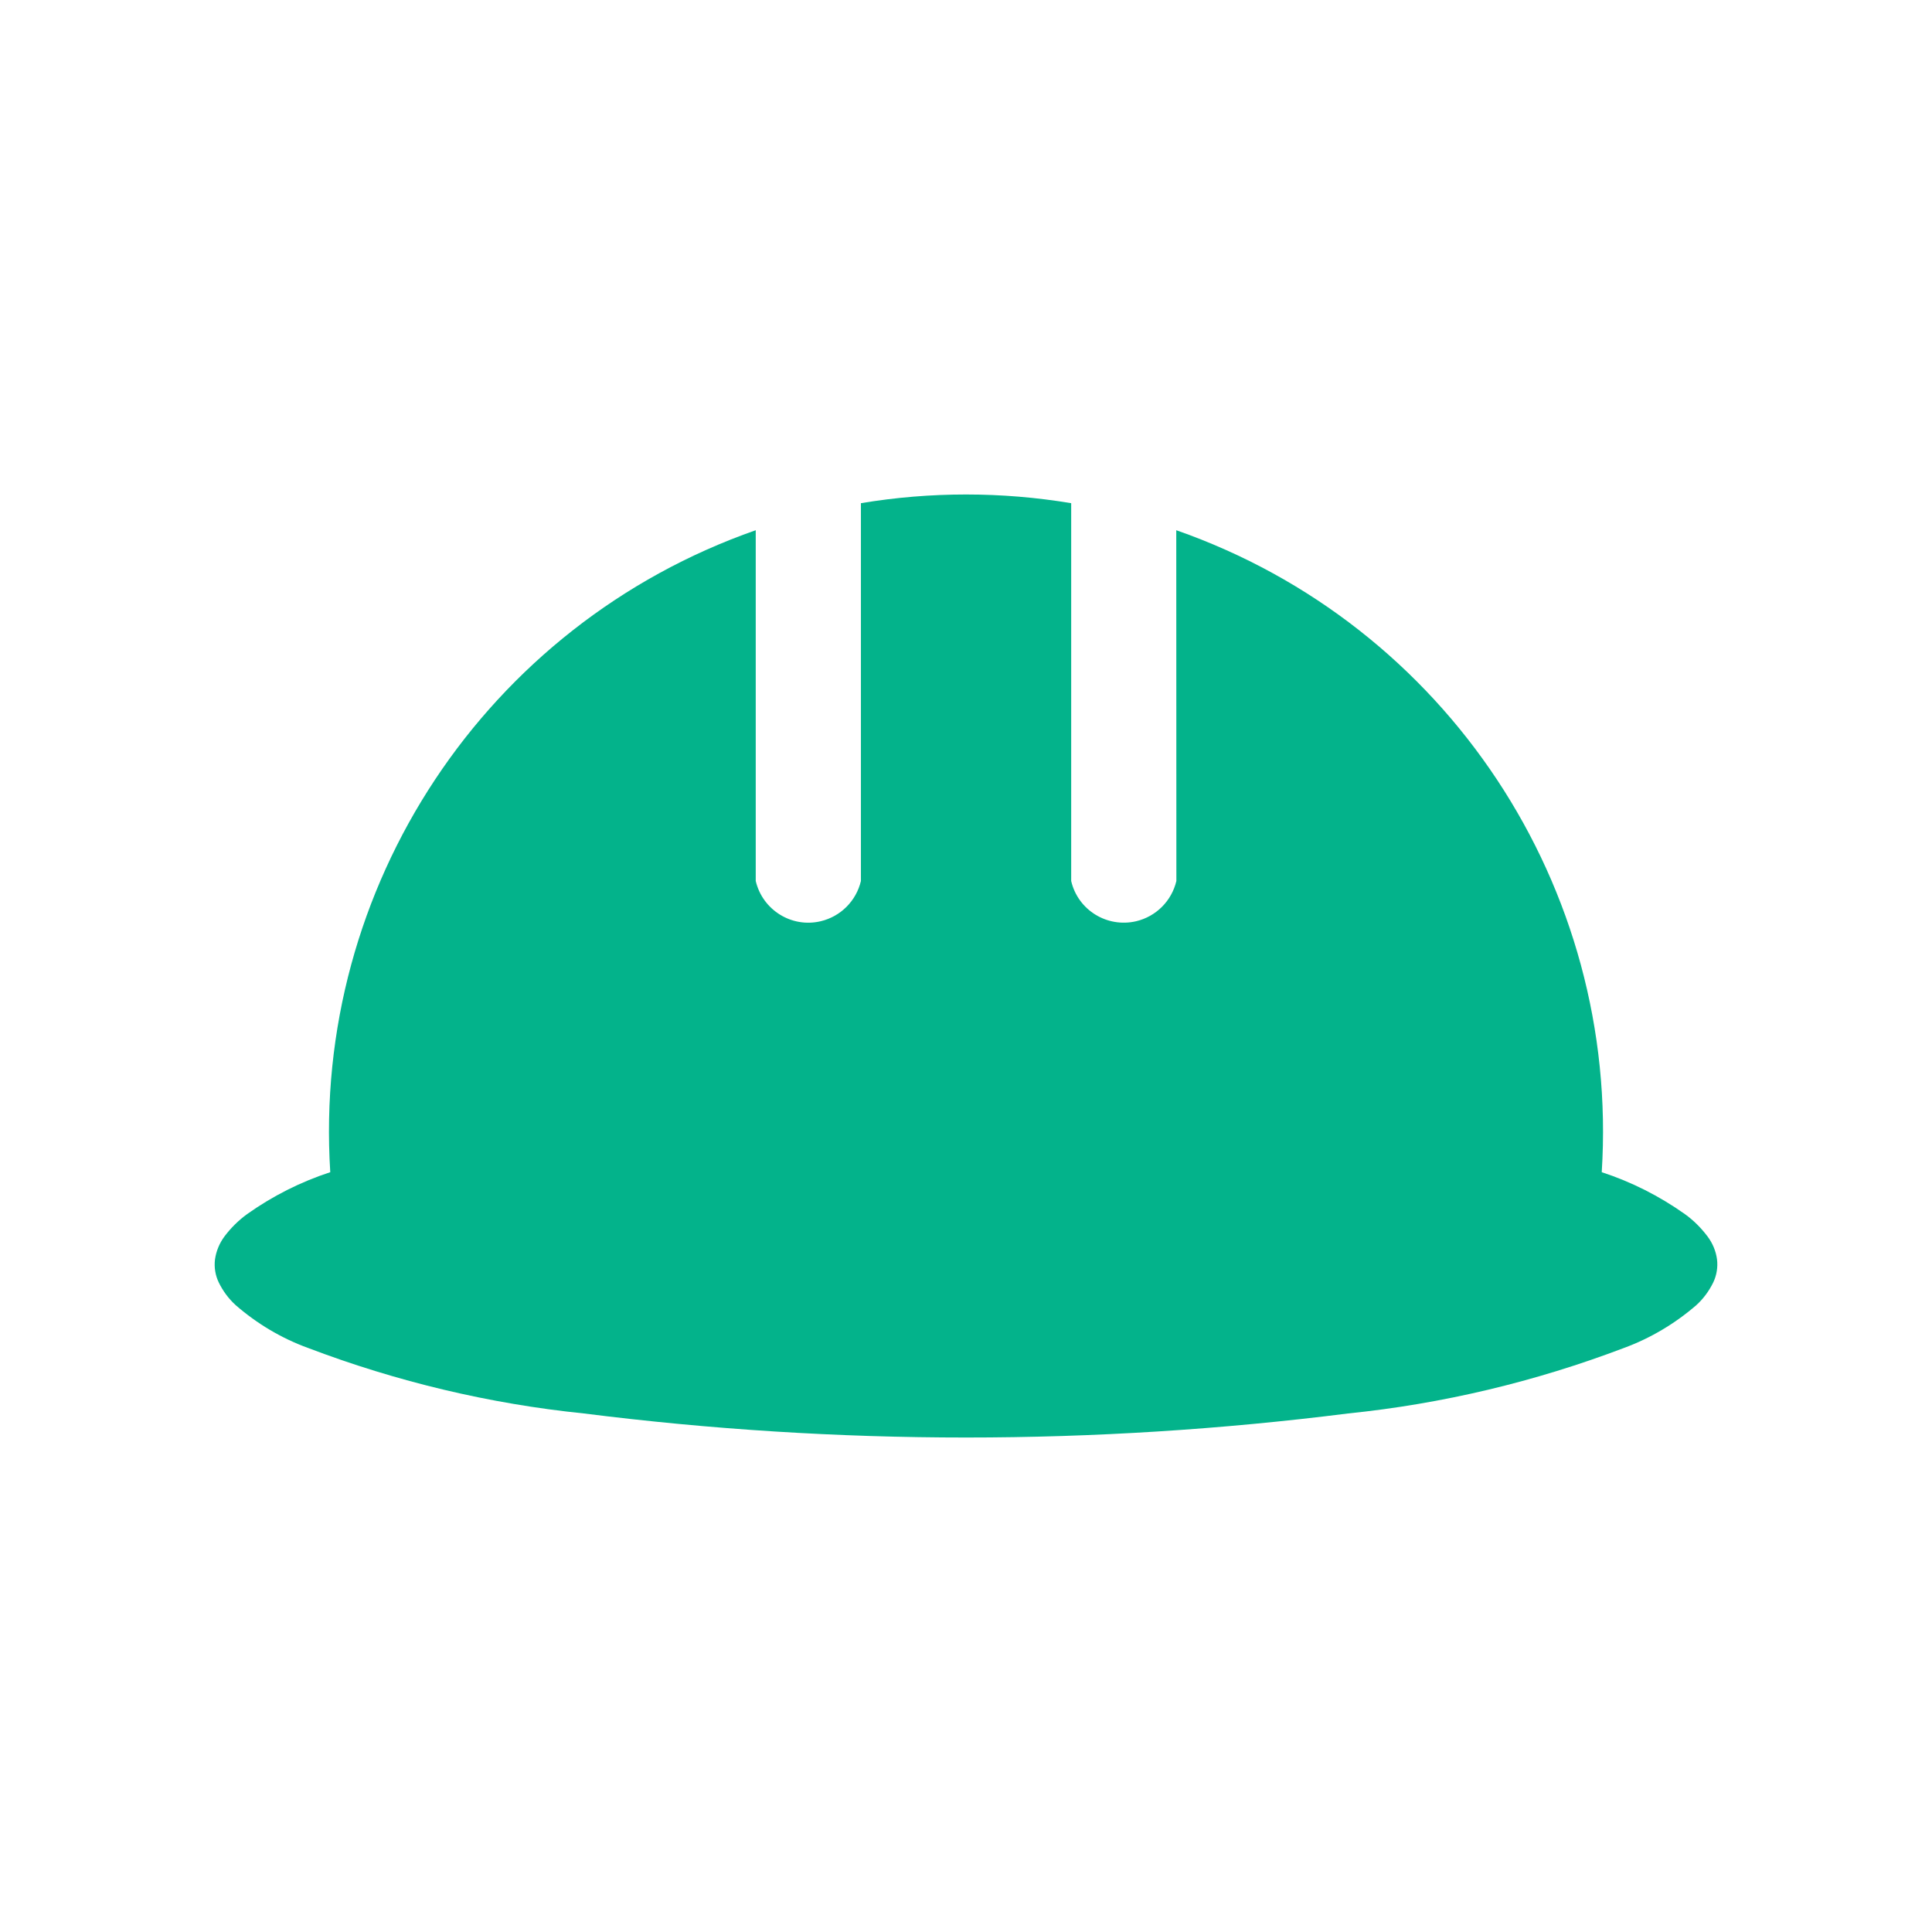 <?xml version="1.0" encoding="UTF-8"?>
<svg width="18px" height="18px" viewBox="0 0 18 18" version="1.1" xmlns="http://www.w3.org/2000/svg" xmlns:xlink="http://www.w3.org/1999/xlink">
    <title>icon-categorie/icon-categorie-batiments</title>
    <g id="icon-categorie/icon-categorie-batiments" stroke="none" stroke-width="1" fill="none" fill-rule="evenodd">
        <path d="M15.909,11.52 C15.849,11.44 15.778,11.369 15.697,11.311 C15.46,11.143 15.199,11.011 14.923,10.921 C15.092,8.264 13.473,5.819 10.959,4.94 L10.96,8.208 C10.916,8.394 10.771,8.539 10.585,8.583 C10.314,8.646 10.043,8.479 9.98,8.208 L9.98,4.688 C9.331,4.58 8.669,4.58 8.021,4.688 L8.021,8.208 C7.977,8.394 7.832,8.539 7.646,8.583 C7.376,8.647 7.105,8.479 7.041,8.208 L7.041,4.94 C4.528,5.819 2.908,8.263 3.077,10.921 C2.801,11.011 2.54,11.143 2.303,11.311 C2.223,11.369 2.151,11.44 2.091,11.52 C2.045,11.582 2.014,11.656 2.003,11.734 C1.994,11.807 2.006,11.882 2.038,11.948 C2.077,12.028 2.13,12.1 2.196,12.16 C2.395,12.333 2.623,12.469 2.871,12.559 C3.698,12.873 4.561,13.079 5.441,13.169 C6.622,13.318 7.81,13.393 9,13.393 C10.19,13.393 11.378,13.318 12.559,13.169 C13.439,13.079 14.302,12.873 15.129,12.559 C15.377,12.468 15.605,12.332 15.804,12.16 C15.87,12.1 15.923,12.028 15.962,11.948 C15.994,11.881 16.006,11.806 15.997,11.733 C15.987,11.657 15.956,11.582 15.909,11.52 L15.909,11.52 Z" id="Fill-1" fill="#03B38B"></path>
    </g>
</svg>